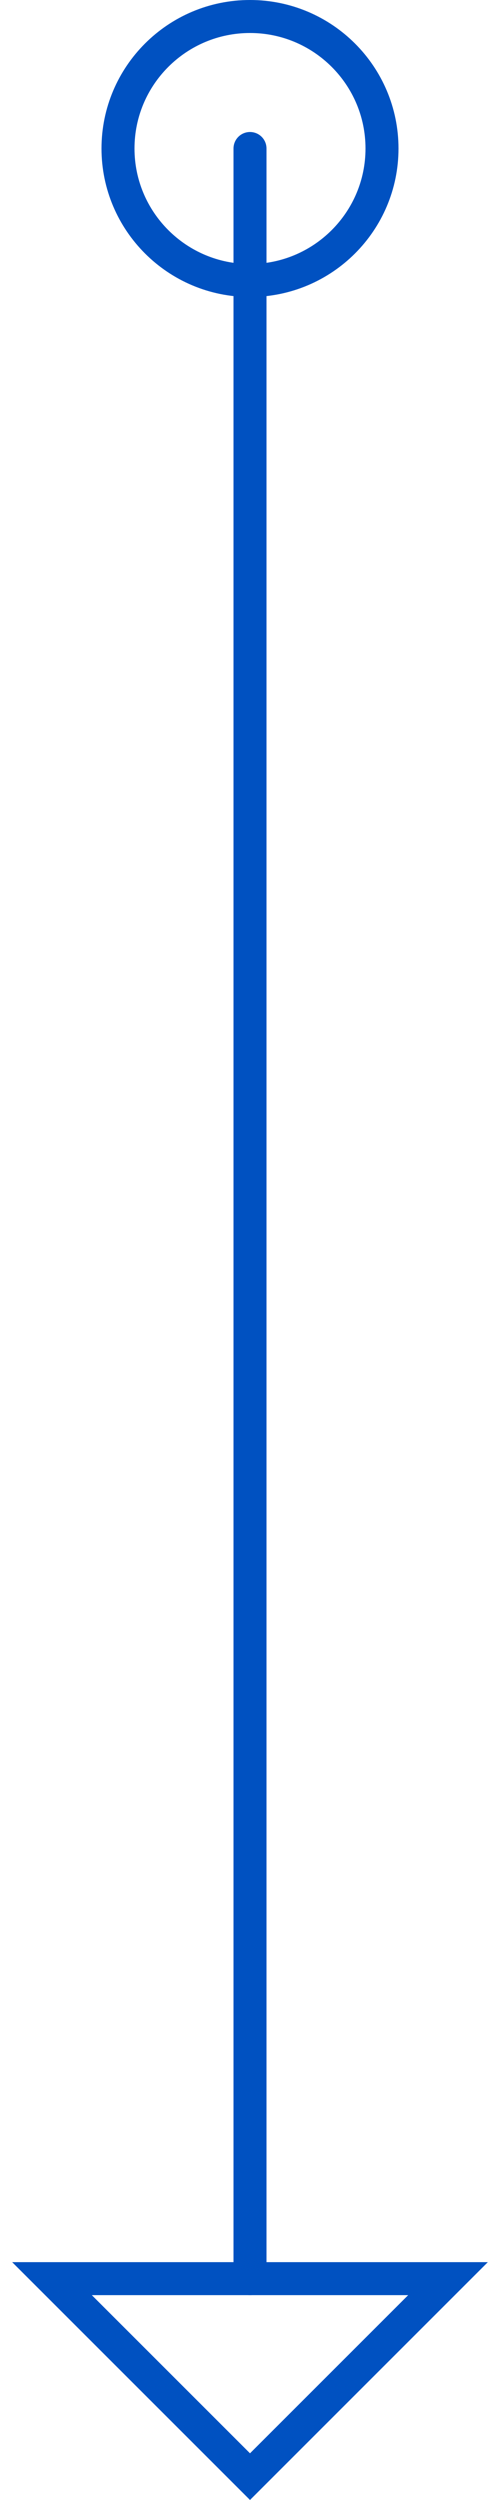 <?xml version="1.0" encoding="UTF-8" standalone="no"?><!DOCTYPE svg PUBLIC "-//W3C//DTD SVG 1.1//EN" "http://www.w3.org/Graphics/SVG/1.1/DTD/svg11.dtd"><svg width="100%" height="100%" viewBox="0 0 10 50" version="1.1" xmlns="http://www.w3.org/2000/svg" xmlns:xlink="http://www.w3.org/1999/xlink" xml:space="preserve" xmlns:serif="http://www.serif.com/" style="fill-rule:evenodd;clip-rule:evenodd;stroke-linecap:round;stroke-miterlimit:10;"><path d="M7.64,2.97c0,-1.457 -1.183,-2.64 -2.64,-2.64c-1.457,0 -2.64,1.183 -2.64,2.64c0,1.457 1.183,2.64 2.64,2.64c1.457,0 2.64,-1.183 2.64,-2.64Z" style="fill:none;fill-rule:nonzero;stroke:#0051c1;stroke-width:0.66px;"/><path d="M8.96,45.573l-3.96,3.96l-3.96,-3.96l7.92,0Z" style="fill:none;fill-rule:nonzero;stroke:#0051c1;stroke-width:0.66px;"/><path d="M5,2.97l0,42.603" style="fill:none;fill-rule:nonzero;stroke:#0051c1;stroke-width:0.66px;stroke-linejoin:miter;stroke-miterlimit:4;"/></svg>